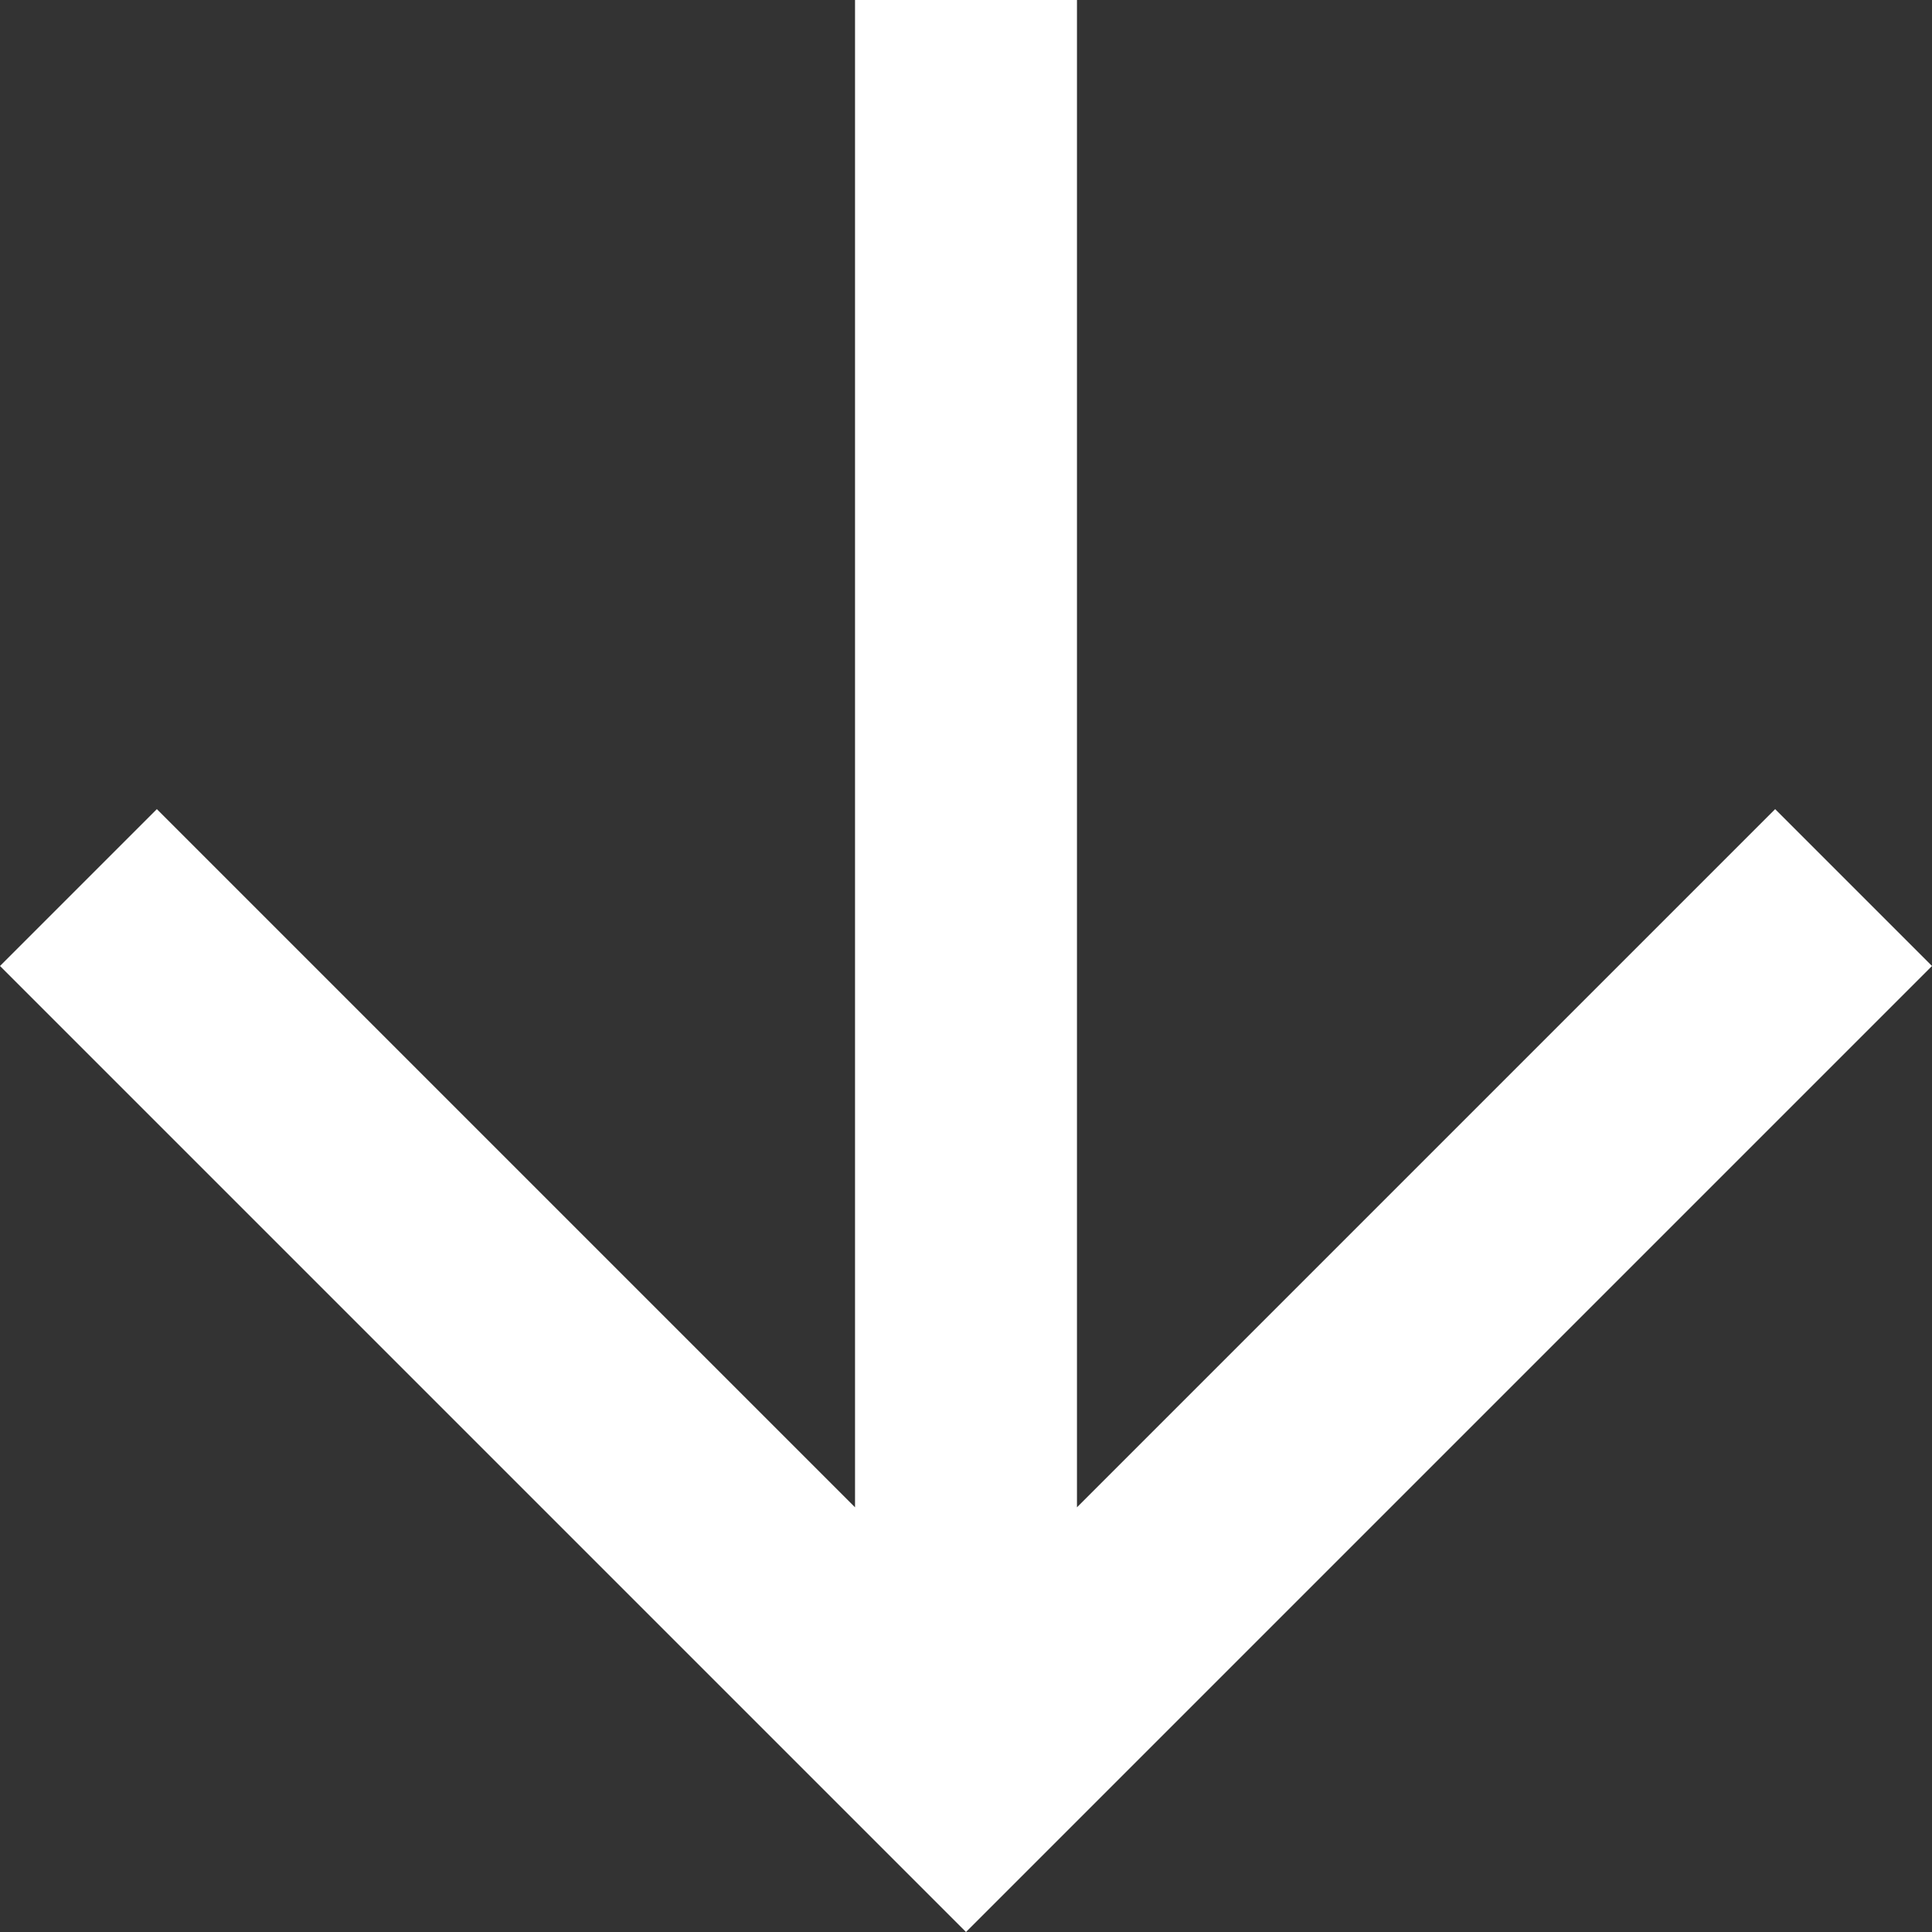 <svg width="16" height="16" viewBox="0 0 16 16" fill="none" xmlns="http://www.w3.org/2000/svg">
<rect x="0" y="0" width="16" height="16" fill="#333333" stroke="none"/>
<path fill-rule="evenodd" clip-rule="evenodd" d="M8.919 12.483L8.919 0H7.081L7.081 12.483L1.299 6.701L0 8L8 16L16 8L14.701 6.701L8.919 12.483Z" fill="white"/>
</svg>
